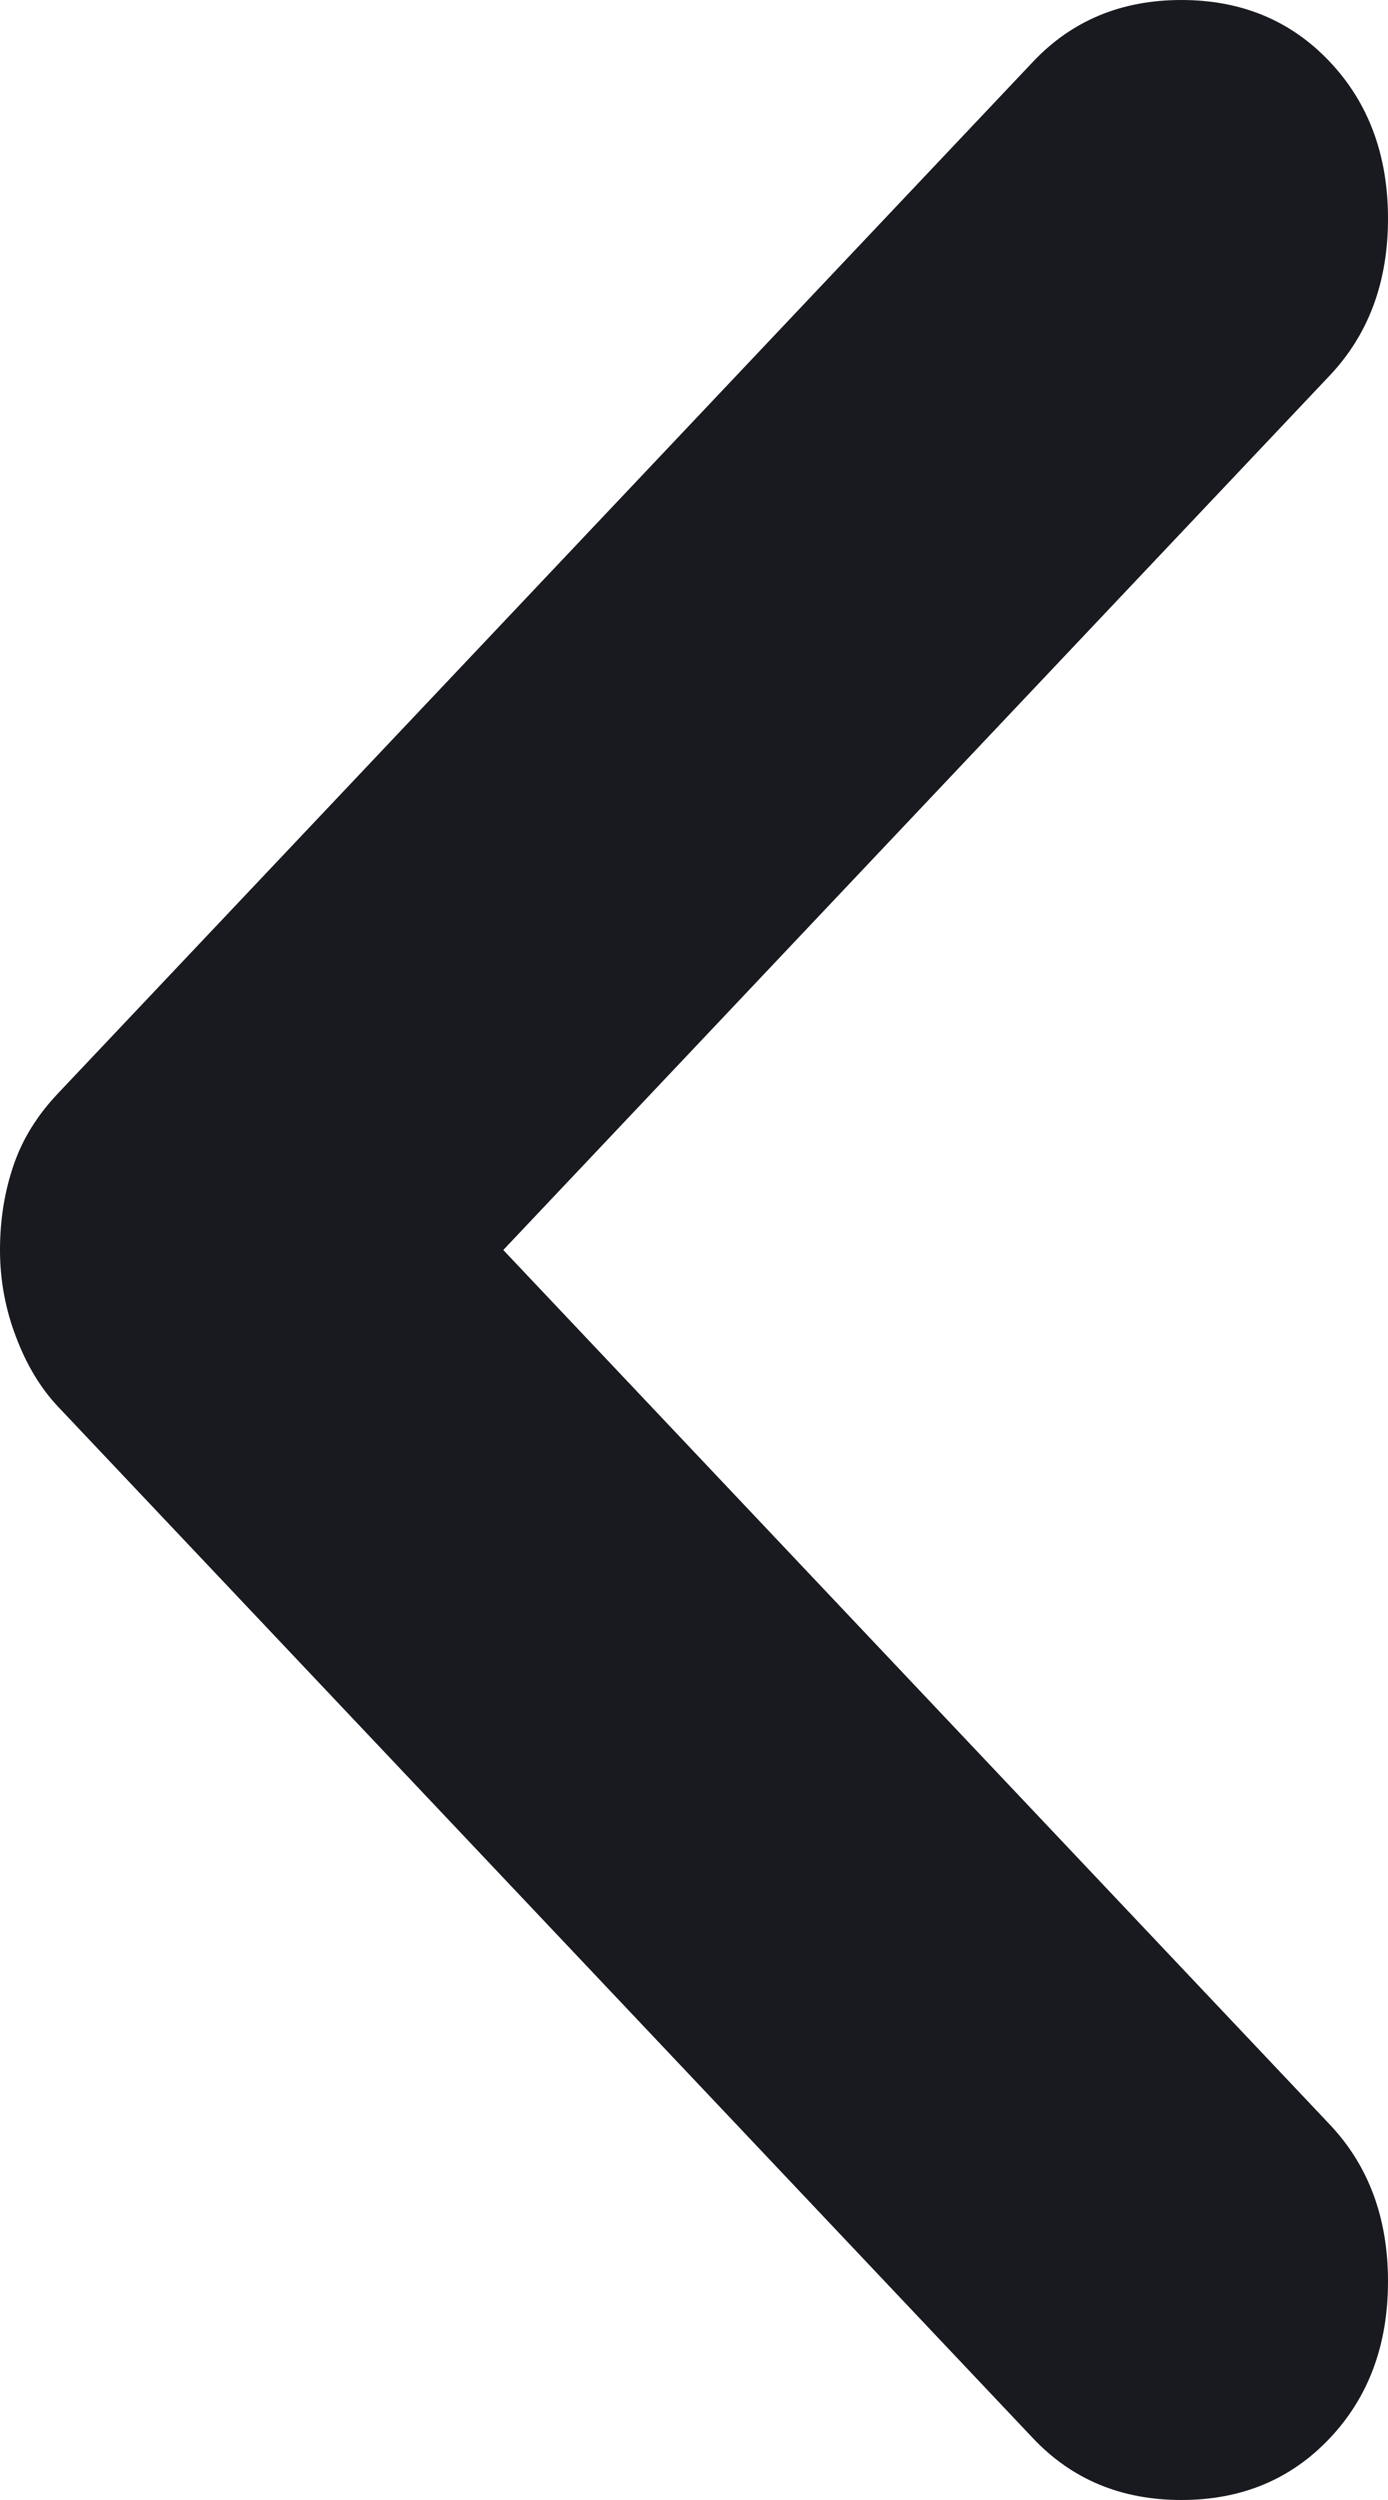 <svg width="10" height="18" viewBox="0 0 10 18" fill="none" xmlns="http://www.w3.org/2000/svg">
<path d="M-5.60272e-07 9C-5.69681e-07 9.215 0.038 9.424 0.115 9.625C0.191 9.827 0.293 9.996 0.42 10.13L7.443 17.556C7.723 17.852 8.079 18 8.511 18C8.944 18 9.3 17.852 9.58 17.556C9.86 17.26 10 16.883 10 16.426C10 15.969 9.86 15.592 9.58 15.296L3.626 9L9.58 2.704C9.86 2.408 10 2.031 10 1.574C10 1.117 9.86 0.74 9.58 0.444C9.3 0.148 8.944 -4.61583e-08 8.511 -6.50665e-08C8.079 -8.39748e-08 7.723 0.148 7.443 0.444L0.42 7.87C0.267 8.031 0.159 8.206 0.096 8.395C0.032 8.583 -5.50863e-07 8.785 -5.60272e-07 9Z" fill="#181A20"/>
</svg>

